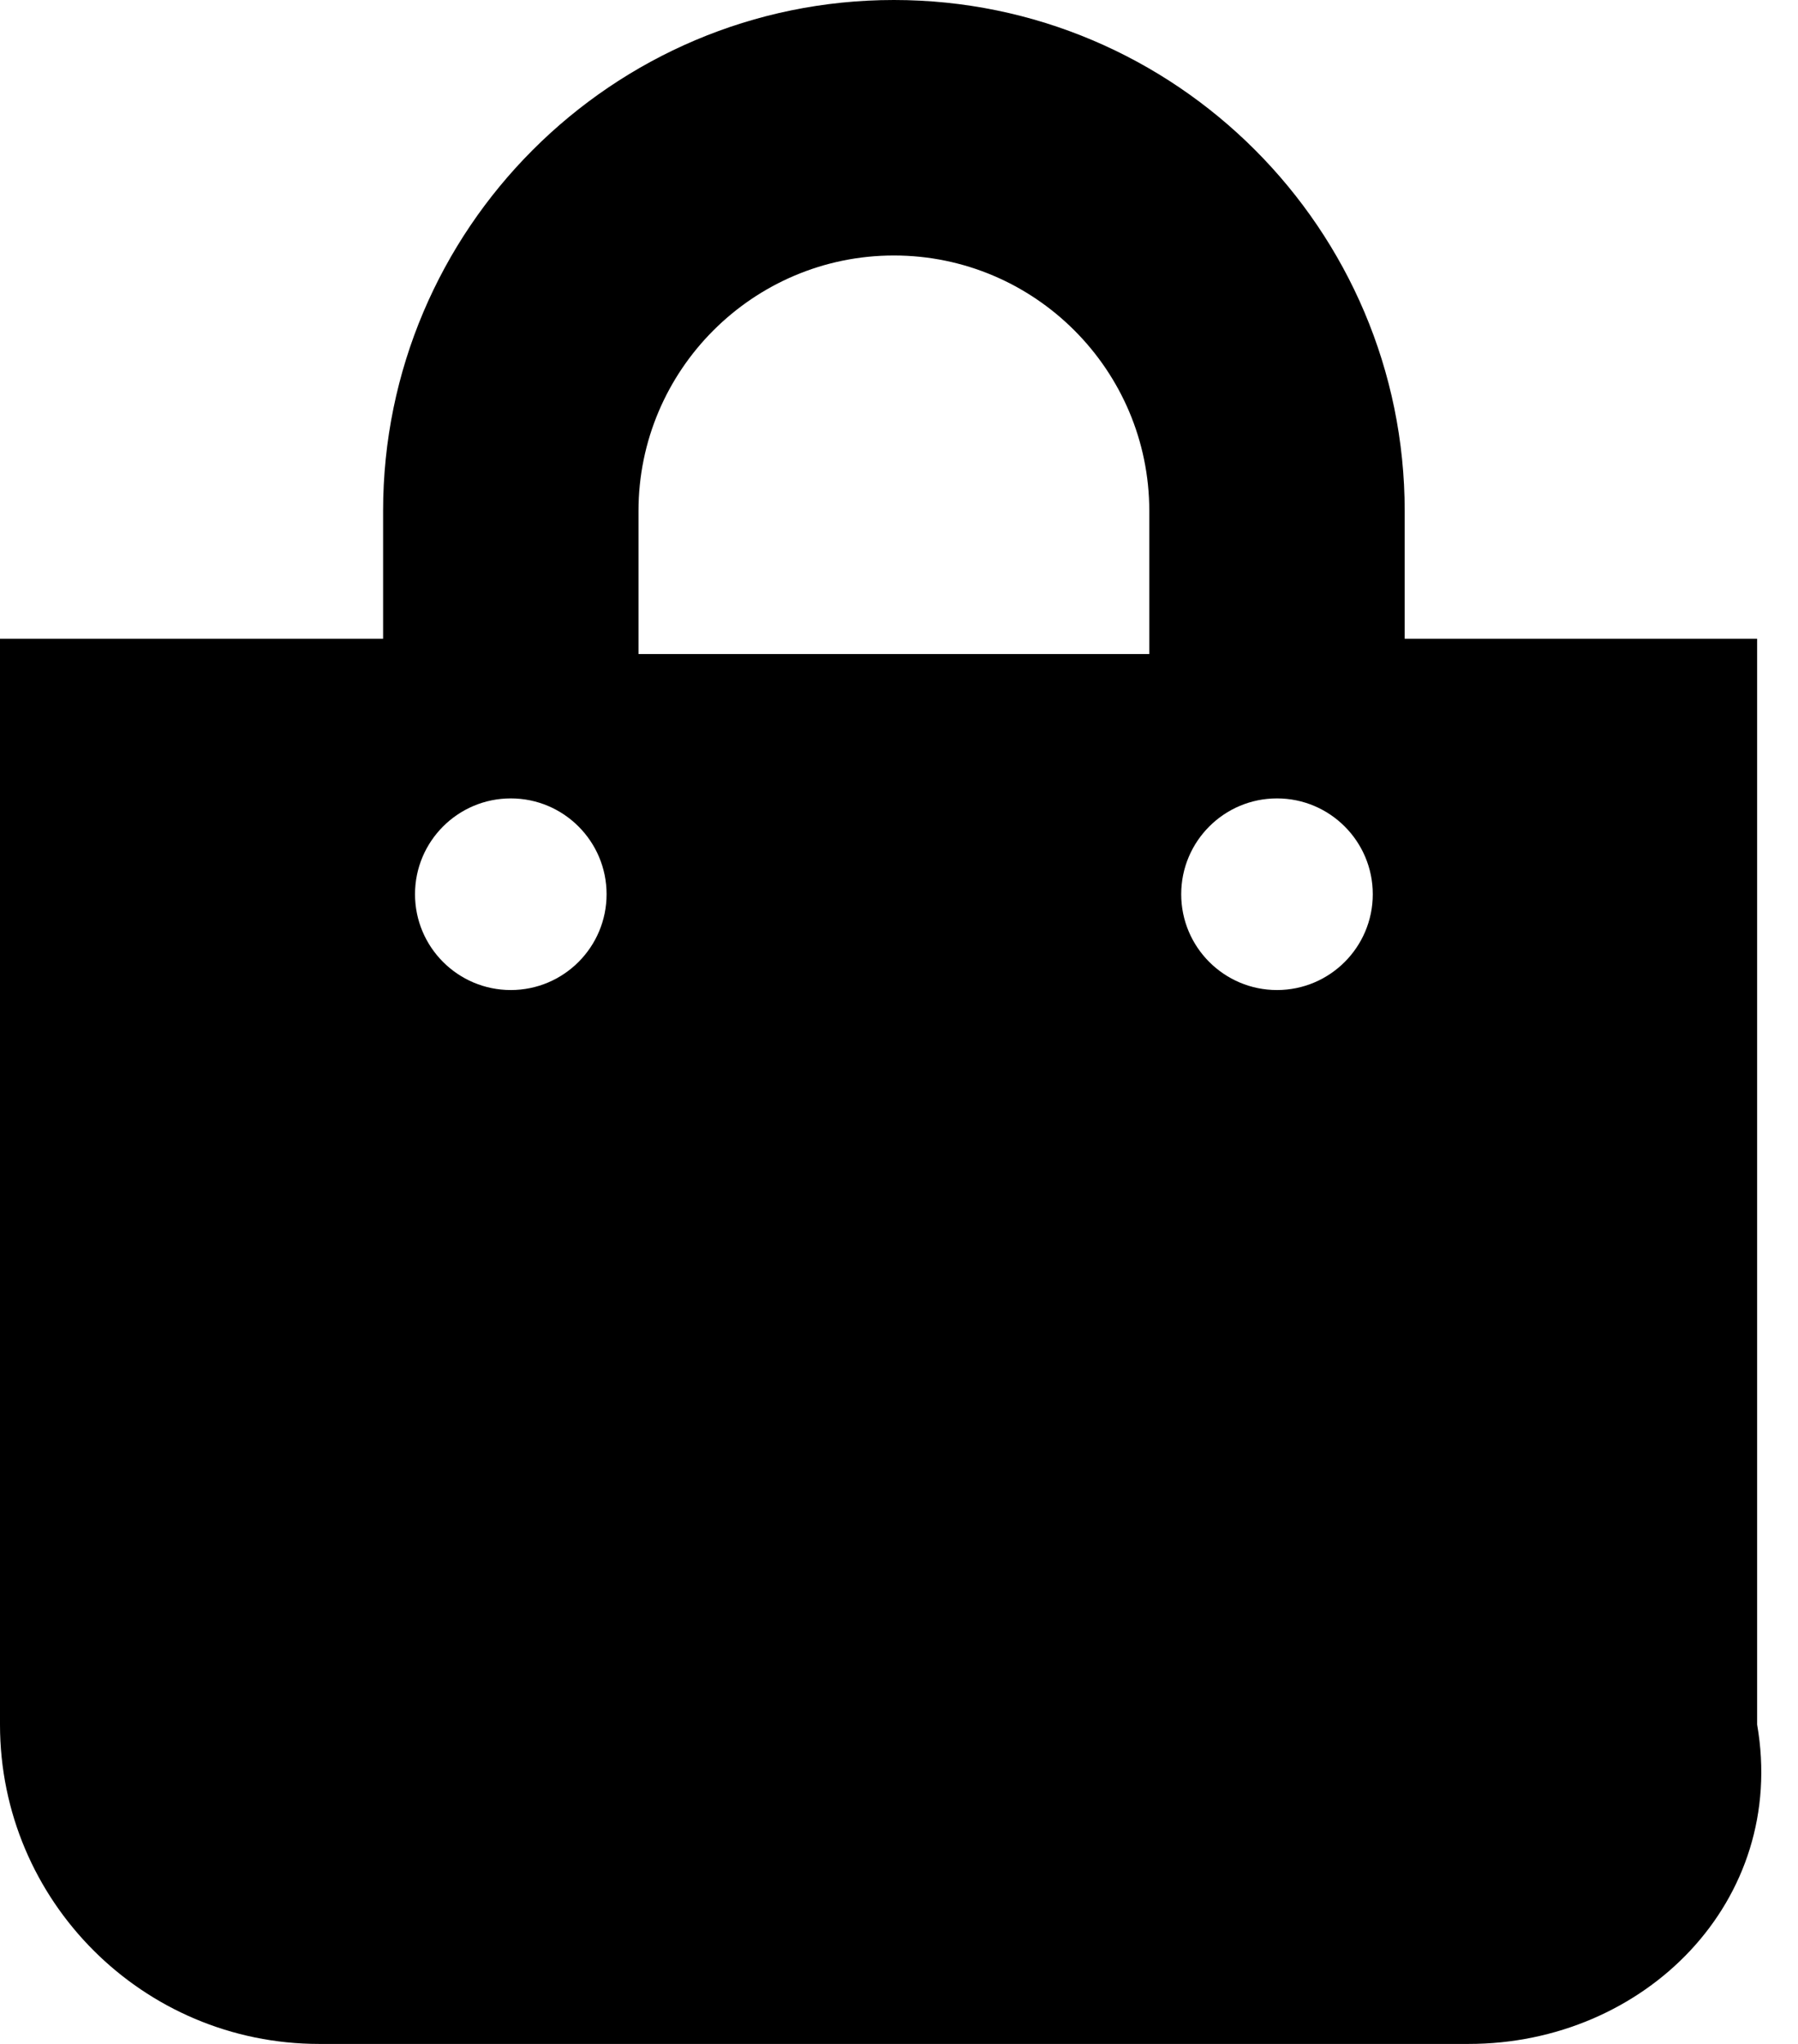 ﻿<?xml version="1.0" encoding="utf-8"?>
<svg version="1.1" xmlns:xlink="http://www.w3.org/1999/xlink" width="44px" height="50px" xmlns="http://www.w3.org/2000/svg">
  <defs>
    <pattern id="BGPattern" patternUnits="userSpaceOnUse" alignment="0 0" imageRepeat="None" />
    <mask fill="white" id="Clip1944">
      <path d="M 43 15.625  L 34.375 15.625  L 34.375 12.5  C 34.375 5.607  28.767 0  21.875 0  C 14.982 0  9.375 5.607  9.375 12.5  L 9.375 15.625  L 0 15.625  L 0 42.188  C 0 46.502  3.498 50  7.812 50  L 35.938 50  C 40.252 50  43.75 46.502  43 42.188  L 43 15.625  Z M 15.625 16  L 15.625 12.5  C 15.625 9.054  18.429 6.25  21.875 6.25  C 25.321 6.25  28.125 9.054  28.125 12.5  L 28.125 16  L 15.625 16  Z M 33.594 21.875  C 33.594 23.169  32.544 24.219  31.25 24.219  C 29.956 24.219  28.906 23.169  28.906 21.875  C 28.906 20.581  29.956 19.531  31.25 19.531  C 32.544 19.531  33.594 20.581  33.594 21.875  Z M 14.844 21.875  C 14.844 23.169  13.794 24.219  12.5 24.219  C 11.206 24.219  10.156 23.169  10.156 21.875  C 10.156 20.581  11.206 19.531  12.5 19.531  C 13.794 19.531  14.844 20.581  14.844 21.875  Z " fill-rule="evenodd" />
    </mask>
  </defs>
  <g>
    <path d="M 43 15.625  L 34.375 15.625  L 34.375 12.5  C 34.375 5.607  28.767 0  21.875 0  C 14.982 0  9.375 5.607  9.375 12.5  L 9.375 15.625  L 0 15.625  L 0 42.188  C 0 46.502  3.498 50  7.812 50  L 35.938 50  C 40.252 50  43.75 46.502  43 42.188  L 43 15.625  Z M 15.625 16  L 15.625 12.5  C 15.625 9.054  18.429 6.25  21.875 6.25  C 25.321 6.25  28.125 9.054  28.125 12.5  L 28.125 16  L 15.625 16  Z M 33.594 21.875  C 33.594 23.169  32.544 24.219  31.25 24.219  C 29.956 24.219  28.906 23.169  28.906 21.875  C 28.906 20.581  29.956 19.531  31.25 19.531  C 32.544 19.531  33.594 20.581  33.594 21.875  Z M 14.844 21.875  C 14.844 23.169  13.794 24.219  12.5 24.219  C 11.206 24.219  10.156 23.169  10.156 21.875  C 10.156 20.581  11.206 19.531  12.5 19.531  C 13.794 19.531  14.844 20.581  14.844 21.875  Z " fill-rule="nonzero" fill="rgba(0, 0, 0, 1)" stroke="none" class="fill" />
    <path d="M 43 15.625  L 34.375 15.625  L 34.375 12.5  C 34.375 5.607  28.767 0  21.875 0  C 14.982 0  9.375 5.607  9.375 12.5  L 9.375 15.625  L 0 15.625  L 0 42.188  C 0 46.502  3.498 50  7.812 50  L 35.938 50  C 40.252 50  43.75 46.502  43 42.188  L 43 15.625  Z " stroke-width="0" stroke-dasharray="0" stroke="rgba(255, 255, 255, 0)" fill="none" class="stroke" mask="url(#Clip1944)" />
    <path d="M 15.625 16  L 15.625 12.5  C 15.625 9.054  18.429 6.25  21.875 6.25  C 25.321 6.25  28.125 9.054  28.125 12.5  L 28.125 16  L 15.625 16  Z " stroke-width="0" stroke-dasharray="0" stroke="rgba(255, 255, 255, 0)" fill="none" class="stroke" mask="url(#Clip1944)" />
    <path d="M 33.594 21.875  C 33.594 23.169  32.544 24.219  31.25 24.219  C 29.956 24.219  28.906 23.169  28.906 21.875  C 28.906 20.581  29.956 19.531  31.25 19.531  C 32.544 19.531  33.594 20.581  33.594 21.875  Z " stroke-width="0" stroke-dasharray="0" stroke="rgba(255, 255, 255, 0)" fill="none" class="stroke" mask="url(#Clip1944)" />
    <path d="M 14.844 21.875  C 14.844 23.169  13.794 24.219  12.5 24.219  C 11.206 24.219  10.156 23.169  10.156 21.875  C 10.156 20.581  11.206 19.531  12.5 19.531  C 13.794 19.531  14.844 20.581  14.844 21.875  Z " stroke-width="0" stroke-dasharray="0" stroke="rgba(255, 255, 255, 0)" fill="none" class="stroke" mask="url(#Clip1944)" />
  </g>
</svg>